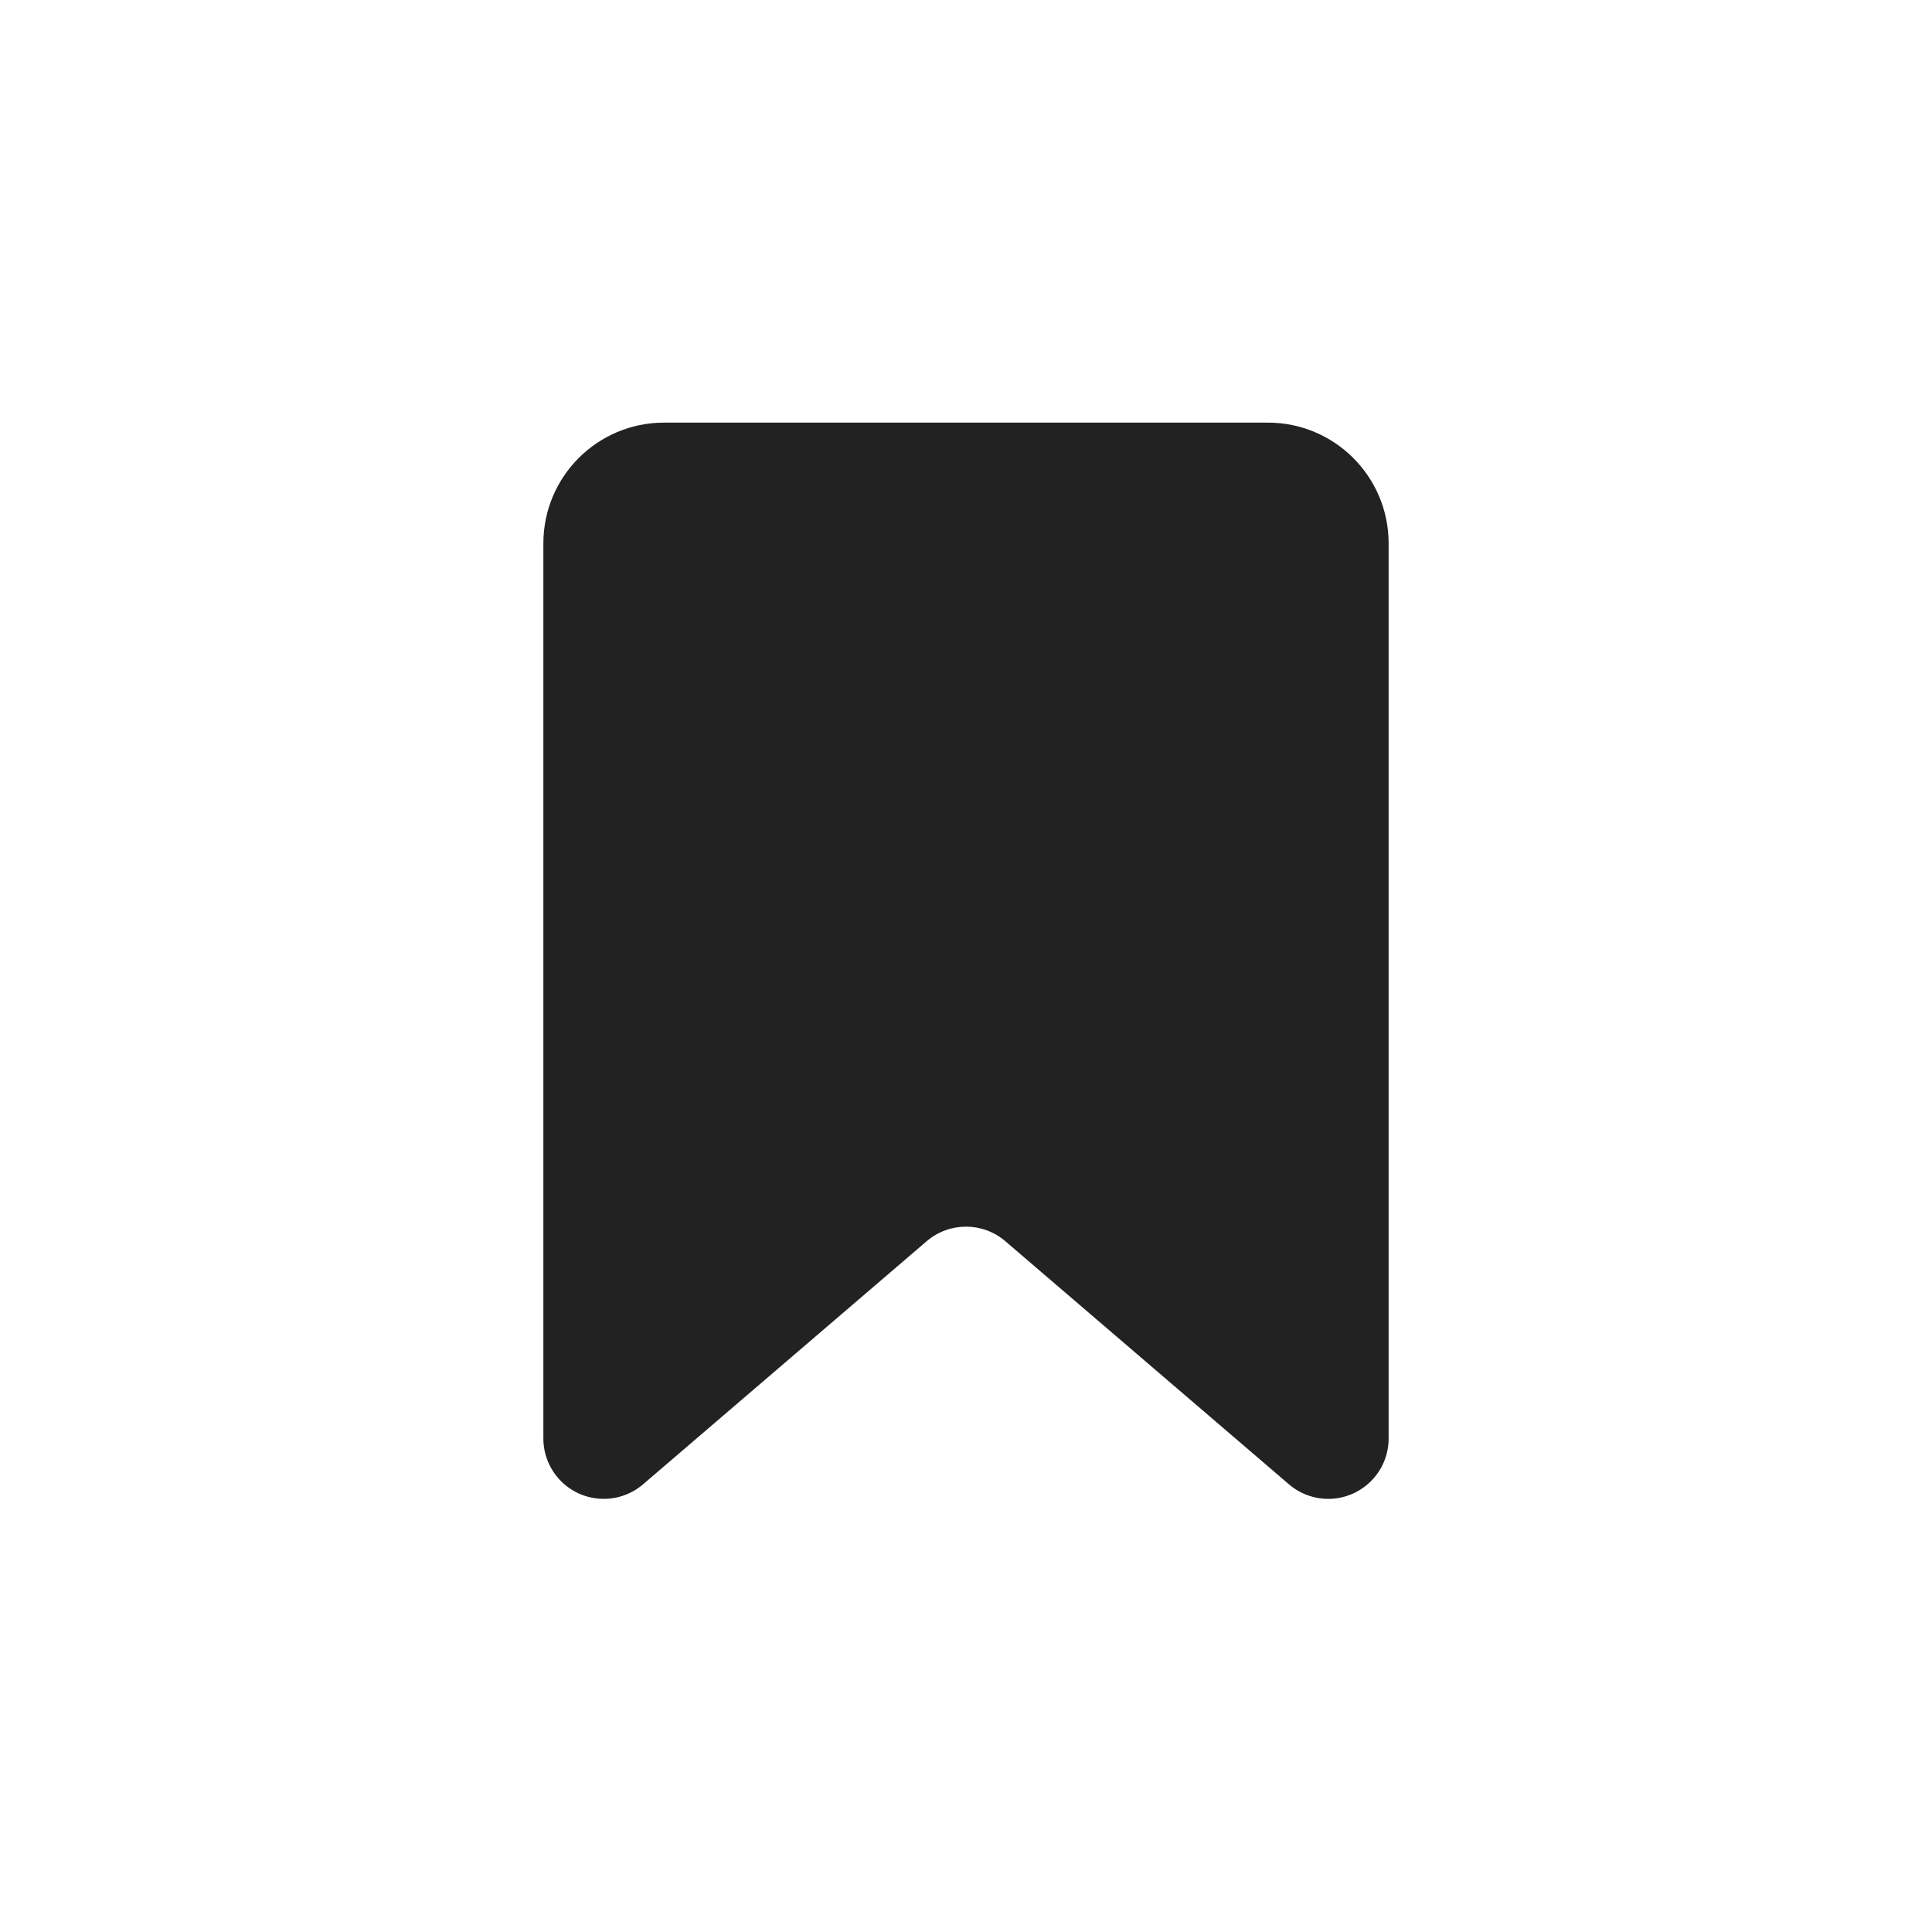 <?xml version="1.0" encoding="UTF-8"?>
<svg width="32px" height="32px" viewBox="0 0 32 32" version="1.1" xmlns="http://www.w3.org/2000/svg" xmlns:xlink="http://www.w3.org/1999/xlink">
    <!-- Generator: sketchtool 59 (101010) - https://sketch.com -->
    <title>512C853D-2C74-49CC-9FAC-64457FBE2309</title>
    <desc>Created with sketchtool.</desc>
    <g id="Guide" stroke="none" stroke-width="1" fill="none" fill-rule="evenodd">
        <g id="icons" transform="translate(-712, -400)" fill="#222222">
            <g id=".platform/icon/bookmark-fill" transform="translate(712, 400)">
                <g id="Rectangle">
                    <path d="M11,7 L21,7 C22.105,7 23,7.895 23,9 L23,23.826 C23,24.378 22.552,24.826 22,24.826 C21.761,24.826 21.53,24.74 21.349,24.585 L16.651,20.558 C16.276,20.237 15.724,20.237 15.349,20.558 L10.651,24.585 C10.231,24.944 9.6,24.896 9.241,24.477 C9.085,24.295 9,24.064 9,23.826 L9,9 C9,7.895 9.895,7 11,7 Z"></path>
                </g>
            </g>
        </g>
    </g>
</svg>